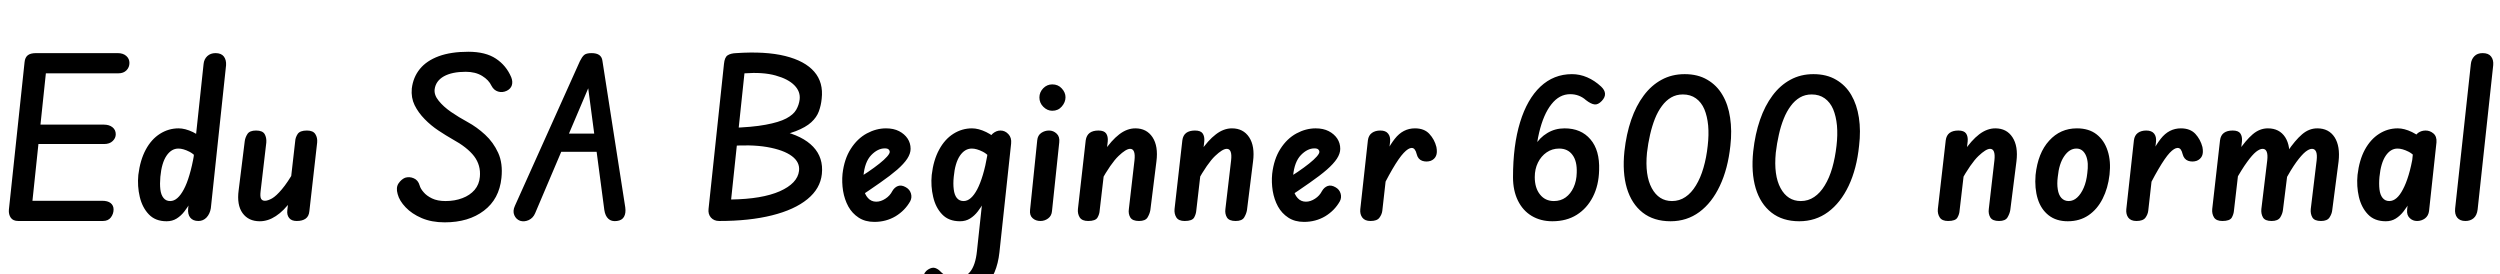 <svg xmlns="http://www.w3.org/2000/svg" xmlns:xlink="http://www.w3.org/1999/xlink" width="275.808" height="30.24"><path fill="black" d="M11.35 24.38L2.02 24.38Q1.44 24.38 1.19 24.02Q0.94 23.66 0.98 23.14L0.98 23.14L2.71 6.86Q2.76 6.34 3.06 6.10Q3.36 5.86 3.98 5.86L3.98 5.86L12.98 5.86Q13.58 5.86 13.93 6.17Q14.28 6.48 14.28 6.94L14.28 6.94Q14.28 7.42 13.96 7.75Q13.63 8.09 13.06 8.09L13.06 8.09L5.06 8.09L3.58 22.15L11.26 22.15Q11.88 22.15 12.20 22.40Q12.53 22.66 12.53 23.11L12.53 23.11Q12.53 23.59 12.23 23.99Q11.93 24.38 11.35 24.38L11.35 24.38ZM11.47 15.89L3.02 15.89L3.29 13.75L11.47 13.75Q12.05 13.75 12.41 14.04Q12.77 14.33 12.77 14.81L12.77 14.81Q12.77 15.24 12.43 15.56Q12.10 15.89 11.47 15.89L11.47 15.89ZM18.38 24.41L18.38 24.41Q17.14 24.41 16.42 23.65Q15.70 22.90 15.42 21.72Q15.14 20.54 15.26 19.30L15.26 19.30Q15.46 17.66 16.08 16.51Q16.70 15.36 17.65 14.76Q18.60 14.16 19.70 14.16L19.70 14.16Q20.42 14.16 21.28 14.57Q22.13 14.98 22.66 15.67L22.66 15.67L22.37 18.22Q21.60 17.09 20.90 16.74Q20.21 16.39 19.68 16.39L19.68 16.39Q18.91 16.39 18.37 17.18Q17.83 17.98 17.69 19.51L17.69 19.51Q17.62 20.28 17.69 20.89Q17.76 21.50 18.04 21.84Q18.31 22.18 18.77 22.18L18.77 22.18Q19.20 22.18 19.57 21.85Q19.94 21.53 20.28 20.89Q20.62 20.26 20.90 19.30Q21.19 18.34 21.41 17.06L21.41 17.06L21.53 21.38Q21.29 21.82 21 22.33Q20.71 22.85 20.34 23.33Q19.97 23.81 19.49 24.11Q19.01 24.41 18.38 24.41ZM21.89 24.38L21.89 24.38Q21.29 24.38 20.99 24.01Q20.69 23.64 20.76 22.97L20.76 22.97L22.46 7.06Q22.51 6.53 22.87 6.19Q23.23 5.86 23.78 5.86L23.78 5.86Q24.41 5.86 24.70 6.24Q24.98 6.62 24.94 7.20L24.94 7.20L23.26 22.97Q23.16 23.59 22.79 23.99Q22.42 24.38 21.89 24.38ZM28.66 24.41L28.66 24.41Q27.41 24.41 26.76 23.51Q26.11 22.61 26.33 20.98L26.33 20.98L27 15.58Q27.05 15.17 27.30 14.78Q27.55 14.40 28.25 14.40L28.25 14.40Q28.97 14.40 29.20 14.80Q29.42 15.19 29.38 15.72L29.38 15.72L28.75 21.10Q28.68 21.70 28.80 21.92Q28.92 22.15 29.23 22.15L29.23 22.15Q29.54 22.15 30.01 21.89Q30.48 21.62 31.10 20.88Q31.73 20.14 32.50 18.79L32.50 18.79L32.16 22.10Q31.30 23.28 30.43 23.84Q29.57 24.41 28.66 24.41ZM32.74 24.38L32.74 24.38Q32.16 24.38 31.90 24.05Q31.63 23.71 31.70 23.18L31.70 23.18L32.57 15.55Q32.59 15.17 32.84 14.78Q33.10 14.40 33.86 14.40L33.86 14.40Q34.54 14.40 34.79 14.80Q35.04 15.19 34.99 15.72L34.99 15.72L34.13 23.30Q34.08 23.86 33.72 24.12Q33.36 24.38 32.74 24.38ZM49.06 24.53L49.06 24.53Q47.62 24.53 46.52 24.06Q45.43 23.59 44.75 22.87Q44.06 22.15 43.87 21.41L43.87 21.41Q43.66 20.69 43.97 20.23Q44.28 19.78 44.69 19.61L44.69 19.61Q45.17 19.46 45.65 19.67Q46.13 19.87 46.30 20.47L46.30 20.47Q46.39 20.81 46.73 21.20Q47.06 21.60 47.66 21.89Q48.26 22.18 49.15 22.18L49.15 22.18Q50.18 22.18 51.01 21.86Q51.84 21.55 52.36 20.95Q52.87 20.35 52.94 19.51L52.94 19.51Q53.06 18.24 52.31 17.24Q51.55 16.25 49.92 15.36L49.92 15.36Q49.20 14.95 48.37 14.40Q47.54 13.85 46.85 13.14Q46.15 12.43 45.74 11.60Q45.34 10.78 45.43 9.77L45.43 9.77Q45.58 8.52 46.32 7.61Q47.06 6.70 48.41 6.20Q49.75 5.71 51.67 5.71L51.67 5.71Q53.57 5.71 54.71 6.47Q55.85 7.22 56.40 8.52L56.40 8.52Q56.59 9 56.47 9.40Q56.35 9.79 55.92 10.01L55.92 10.01Q55.42 10.25 54.95 10.10Q54.48 9.96 54.22 9.46L54.22 9.46Q53.93 8.83 53.20 8.38Q52.46 7.92 51.38 7.92L51.38 7.92Q49.87 7.92 48.97 8.42Q48.07 8.93 47.95 9.86L47.95 9.86Q47.88 10.49 48.40 11.12Q48.91 11.76 49.76 12.35Q50.62 12.94 51.58 13.46L51.58 13.46Q52.61 14.02 53.52 14.86Q54.43 15.70 54.96 16.86Q55.49 18.02 55.32 19.63L55.32 19.63Q55.08 21.96 53.39 23.24Q51.70 24.53 49.06 24.53ZM57.38 24.36L57.38 24.36Q56.93 24.19 56.74 23.74Q56.54 23.28 56.81 22.70L56.81 22.70L63.98 6.74Q64.20 6.29 64.44 6.07Q64.68 5.86 65.26 5.86L65.26 5.86Q65.81 5.86 66.11 6.07Q66.41 6.29 66.46 6.70L66.46 6.70L68.98 22.87Q69.07 23.52 68.84 23.92Q68.62 24.31 68.06 24.38L68.06 24.38Q67.46 24.46 67.12 24.14Q66.77 23.83 66.67 23.16L66.67 23.16L64.78 8.88L65.23 8.95L59.04 23.52Q58.82 24.05 58.33 24.28Q57.84 24.50 57.38 24.36ZM66.79 16.75L60.91 16.75L61.78 14.74L66.50 14.74L66.79 16.75ZM79.34 24.38L79.34 24.38Q78.77 24.38 78.43 24Q78.10 23.62 78.17 23.04L78.17 23.04L79.87 7.06Q79.94 6.31 80.28 6.10Q80.62 5.88 81.22 5.86L81.22 5.86Q84.46 5.64 86.63 6.18Q88.80 6.72 89.83 7.91Q90.86 9.10 90.65 10.90L90.65 10.90Q90.58 11.62 90.34 12.28Q90.10 12.94 89.50 13.49Q88.90 14.04 87.79 14.47Q86.69 14.90 84.89 15.19Q83.09 15.48 80.42 15.60L80.42 15.60L80.59 14.11Q82.99 14.04 84.47 13.76Q85.94 13.49 86.74 13.07Q87.53 12.65 87.84 12.11Q88.15 11.57 88.22 10.97L88.22 10.97Q88.32 10.10 87.64 9.41Q86.95 8.71 85.57 8.33Q84.19 7.94 82.13 8.09L82.13 8.09L80.66 22.01Q84.07 21.96 86.03 21.10Q87.98 20.23 88.15 18.86L88.15 18.86Q88.27 17.90 87.36 17.22Q86.45 16.54 84.62 16.22Q82.80 15.91 80.21 16.13L80.21 16.13L80.40 14.14Q83.83 13.90 86.20 14.44Q88.56 14.98 89.71 16.19Q90.86 17.40 90.67 19.20L90.67 19.20Q90.50 20.81 89.08 21.97Q87.65 23.14 85.16 23.76Q82.68 24.38 79.34 24.38ZM96.46 24.48L96.46 24.48Q95.45 24.48 94.73 24.01Q94.01 23.54 93.59 22.78Q93.17 22.01 93.01 21.06Q92.86 20.11 92.95 19.18L92.95 19.18Q93.14 17.54 93.86 16.42Q94.58 15.29 95.63 14.72Q96.67 14.16 97.75 14.16L97.75 14.16Q98.59 14.16 99.19 14.47Q99.79 14.78 100.13 15.29Q100.46 15.79 100.46 16.42L100.46 16.42Q100.46 16.94 100.09 17.51Q99.72 18.07 98.98 18.72Q98.23 19.37 97.08 20.17Q95.93 20.98 94.37 22.01L94.37 22.01L94.20 19.94Q95.04 19.46 95.76 18.97Q96.48 18.48 97.02 18.05Q97.56 17.62 97.86 17.28Q98.16 16.94 98.16 16.75L98.16 16.75Q98.16 16.61 98.04 16.49Q97.92 16.37 97.61 16.37L97.61 16.37Q96.84 16.37 96.12 17.11Q95.40 17.86 95.26 19.39L95.26 19.39Q95.16 20.16 95.28 20.81Q95.40 21.46 95.76 21.85Q96.12 22.25 96.67 22.25L96.67 22.25Q97.18 22.25 97.68 21.92Q98.18 21.60 98.45 21.07L98.45 21.07Q98.69 20.66 99.07 20.52Q99.46 20.38 99.94 20.66L99.94 20.66Q100.37 20.90 100.50 21.35Q100.63 21.79 100.42 22.20L100.42 22.20Q99.84 23.23 98.80 23.86Q97.75 24.48 96.46 24.48ZM105.91 24.41L105.91 24.41Q104.66 24.41 103.94 23.65Q103.22 22.90 102.95 21.72Q102.67 20.54 102.79 19.30L102.79 19.30Q102.98 17.66 103.61 16.51Q104.23 15.36 105.18 14.76Q106.13 14.16 107.23 14.16L107.23 14.16Q107.95 14.16 108.80 14.57Q109.66 14.98 110.18 15.67L110.18 15.67L109.90 18.22Q109.13 17.09 108.43 16.74Q107.74 16.39 107.21 16.39L107.21 16.39Q106.44 16.39 105.90 17.18Q105.36 17.98 105.22 19.51L105.22 19.51Q105.14 20.28 105.22 20.89Q105.29 21.50 105.56 21.84Q105.84 22.18 106.30 22.18L106.30 22.18Q106.73 22.18 107.10 21.85Q107.47 21.53 107.81 20.89Q108.14 20.26 108.43 19.30Q108.72 18.34 108.94 17.06L108.94 17.06L109.06 21.38Q108.82 21.82 108.53 22.33Q108.24 22.85 107.87 23.33Q107.50 23.81 107.02 24.11Q106.54 24.41 105.91 24.41ZM105.38 32.93L105.38 32.93Q104.35 32.93 103.49 32.48Q102.62 32.04 102.17 31.51L102.17 31.51Q101.76 31.06 101.86 30.54Q101.95 30.02 102.38 29.74L102.38 29.74Q102.84 29.45 103.18 29.57Q103.51 29.69 103.73 29.93L103.73 29.93Q104.47 30.70 105.53 30.70L105.53 30.70Q106.44 30.70 107.03 29.98Q107.62 29.26 107.78 27.70L107.78 27.70L109.08 15.62Q109.13 15.07 109.52 14.74Q109.92 14.40 110.38 14.40L110.38 14.40Q110.88 14.40 111.25 14.80Q111.62 15.19 111.55 15.84L111.55 15.84L110.26 27.84Q109.99 30.31 108.66 31.62Q107.33 32.93 105.38 32.93ZM114.79 24.38L114.79 24.38Q114.26 24.38 113.92 24.07Q113.57 23.76 113.64 23.16L113.64 23.16L114.43 15.48Q114.48 14.93 114.88 14.66Q115.27 14.40 115.73 14.40L115.73 14.40Q116.21 14.40 116.57 14.74Q116.93 15.07 116.86 15.70L116.86 15.70L116.06 23.28Q116.02 23.81 115.63 24.10Q115.25 24.38 114.79 24.38ZM116.09 12.22L116.09 12.22Q115.54 12.22 115.10 11.78Q114.67 11.35 114.67 10.75L114.67 10.75Q114.67 10.18 115.09 9.74Q115.51 9.31 116.09 9.31L116.09 9.31Q116.74 9.31 117.14 9.76Q117.55 10.20 117.55 10.73L117.55 10.73Q117.55 11.28 117.14 11.75Q116.74 12.22 116.09 12.22ZM120.05 24.38L120.05 24.38Q119.38 24.38 119.12 23.99Q118.87 23.59 118.92 23.06L118.92 23.06L119.78 15.48Q119.86 14.93 120.22 14.66Q120.58 14.40 121.18 14.40L121.18 14.40Q121.80 14.40 122.03 14.72Q122.26 15.05 122.21 15.60L122.21 15.60L121.32 23.21Q121.30 23.62 121.08 24Q120.86 24.38 120.05 24.38ZM125.66 24.38L125.66 24.38Q124.94 24.38 124.70 23.99Q124.46 23.59 124.54 23.06L124.54 23.06L125.16 17.69Q125.23 17.06 125.11 16.74Q124.99 16.42 124.68 16.42L124.68 16.42Q124.22 16.42 123.40 17.21Q122.57 18 121.42 20.06L121.42 20.06L121.78 16.73Q122.62 15.48 123.48 14.82Q124.34 14.16 125.26 14.16L125.26 14.16Q126.50 14.16 127.15 15.14Q127.80 16.13 127.58 17.81L127.58 17.81L126.91 23.18Q126.84 23.59 126.60 23.99Q126.36 24.38 125.66 24.38ZM130.70 24.38L130.70 24.38Q130.03 24.38 129.78 23.99Q129.53 23.59 129.58 23.06L129.58 23.06L130.44 15.48Q130.51 14.93 130.87 14.66Q131.23 14.40 131.83 14.40L131.83 14.40Q132.46 14.40 132.68 14.72Q132.91 15.05 132.86 15.60L132.86 15.60L131.98 23.21Q131.95 23.62 131.74 24Q131.52 24.38 130.70 24.38ZM136.32 24.38L136.32 24.38Q135.60 24.38 135.36 23.99Q135.12 23.59 135.19 23.06L135.19 23.06L135.82 17.69Q135.89 17.06 135.77 16.74Q135.65 16.42 135.34 16.42L135.34 16.42Q134.88 16.42 134.05 17.21Q133.22 18 132.07 20.06L132.07 20.06L132.43 16.73Q133.27 15.48 134.14 14.82Q135 14.16 135.91 14.16L135.91 14.16Q137.16 14.16 137.81 15.14Q138.46 16.13 138.24 17.81L138.24 17.81L137.57 23.18Q137.50 23.59 137.26 23.99Q137.02 24.38 136.32 24.38ZM143.86 24.48L143.86 24.48Q142.85 24.48 142.13 24.01Q141.41 23.54 140.99 22.78Q140.57 22.01 140.41 21.06Q140.26 20.11 140.35 19.18L140.35 19.18Q140.54 17.54 141.26 16.42Q141.98 15.29 143.03 14.72Q144.07 14.16 145.15 14.16L145.15 14.16Q145.99 14.16 146.59 14.47Q147.19 14.78 147.53 15.29Q147.86 15.79 147.86 16.42L147.86 16.42Q147.86 16.94 147.49 17.51Q147.12 18.07 146.38 18.72Q145.63 19.37 144.48 20.17Q143.33 20.98 141.77 22.01L141.77 22.01L141.60 19.94Q142.44 19.46 143.16 18.97Q143.88 18.48 144.42 18.05Q144.96 17.62 145.26 17.28Q145.56 16.94 145.56 16.75L145.56 16.75Q145.56 16.61 145.44 16.49Q145.32 16.37 145.01 16.37L145.01 16.37Q144.24 16.37 143.52 17.11Q142.80 17.86 142.66 19.39L142.66 19.39Q142.56 20.16 142.68 20.81Q142.80 21.46 143.16 21.85Q143.52 22.25 144.07 22.25L144.07 22.25Q144.58 22.25 145.08 21.92Q145.58 21.60 145.85 21.07L145.85 21.07Q146.09 20.66 146.47 20.52Q146.86 20.38 147.34 20.66L147.34 20.66Q147.77 20.90 147.90 21.35Q148.03 21.79 147.82 22.20L147.82 22.20Q147.24 23.23 146.20 23.86Q145.15 24.48 143.86 24.48ZM151.20 24.38L151.20 24.38Q150.58 24.38 150.30 24.01Q150.02 23.64 150.07 23.09L150.07 23.09L150.91 15.48Q150.98 14.93 151.36 14.66Q151.73 14.40 152.28 14.40L152.28 14.40Q152.88 14.40 153.14 14.74Q153.41 15.07 153.36 15.62L153.36 15.62L152.50 23.26Q152.45 23.66 152.18 24.02Q151.92 24.38 151.20 24.38ZM157.85 17.74L157.85 17.74Q157.37 17.90 156.90 17.74Q156.43 17.57 156.29 16.99L156.29 16.99Q156.22 16.68 156.08 16.50Q155.95 16.32 155.74 16.32L155.74 16.32Q155.38 16.32 154.86 16.87Q154.34 17.42 153.61 18.67Q152.88 19.92 151.87 22.03L151.87 22.03L152.16 18.46Q152.98 16.46 153.88 15.31Q154.78 14.16 156.10 14.16L156.10 14.16Q157.13 14.16 157.69 14.77Q158.26 15.38 158.47 16.22L158.47 16.22Q158.59 16.85 158.42 17.21Q158.26 17.57 157.85 17.74ZM171.26 24.41L171.26 24.41Q169.97 24.41 168.98 23.82Q168 23.23 167.46 22.13Q166.92 21.02 166.92 19.56L166.92 19.56Q166.92 16.03 167.70 13.49Q168.48 10.94 169.94 9.56Q171.41 8.18 173.42 8.18L173.42 8.18Q174.29 8.18 175.10 8.53Q175.92 8.88 176.64 9.55L176.64 9.55Q177.05 9.94 177.07 10.33Q177.10 10.73 176.71 11.14L176.71 11.14Q176.30 11.57 175.91 11.52Q175.51 11.47 174.96 11.04L174.96 11.04Q174.62 10.73 174.18 10.56Q173.74 10.39 173.23 10.39L173.23 10.39Q172.03 10.39 171.16 11.50Q170.28 12.60 169.80 14.64Q169.32 16.68 169.32 19.54L169.32 19.54Q169.32 20.74 169.90 21.46Q170.47 22.18 171.43 22.18L171.43 22.18Q172.18 22.18 172.73 21.78Q173.28 21.38 173.60 20.68Q173.93 19.97 173.95 19.06L173.95 19.06Q174 17.78 173.48 17.09Q172.97 16.39 172.01 16.39L172.01 16.39Q171.24 16.39 170.63 16.81Q170.02 17.23 169.67 17.94Q169.32 18.65 169.32 19.54L169.32 19.54L168.82 18.07Q168.82 16.94 169.33 16.07Q169.85 15.19 170.70 14.68Q171.55 14.16 172.61 14.16L172.61 14.16Q174.43 14.16 175.46 15.37Q176.50 16.58 176.42 18.77L176.42 18.77Q176.38 20.45 175.73 21.72Q175.08 22.99 173.95 23.70Q172.82 24.41 171.26 24.41ZM184.30 24.41L184.30 24.41Q182.45 24.41 181.22 23.45Q180.00 22.49 179.48 20.76Q178.97 19.03 179.21 16.70L179.21 16.70Q179.42 14.78 179.96 13.22Q180.50 11.66 181.34 10.54Q182.18 9.41 183.31 8.80Q184.44 8.18 185.86 8.18L185.86 8.18Q187.32 8.18 188.36 8.80Q189.41 9.41 190.03 10.48Q190.66 11.54 190.87 12.98Q191.09 14.42 190.90 16.08L190.90 16.08Q190.63 18.62 189.74 20.50Q188.86 22.37 187.48 23.39Q186.10 24.41 184.30 24.41ZM184.46 22.18L184.46 22.18Q185.28 22.18 185.94 21.73Q186.60 21.29 187.10 20.46Q187.61 19.63 187.93 18.52Q188.26 17.40 188.40 16.08L188.40 16.08Q188.54 14.88 188.45 13.85Q188.35 12.82 188.03 12.05Q187.70 11.28 187.10 10.85Q186.50 10.42 185.66 10.42L185.66 10.42Q184.94 10.42 184.37 10.75Q183.79 11.09 183.35 11.69Q182.90 12.29 182.58 13.09Q182.26 13.90 182.04 14.86Q181.82 15.82 181.70 16.85L181.70 16.85Q181.46 19.34 182.23 20.76Q183 22.18 184.46 22.18ZM198.50 24.41L198.50 24.41Q196.66 24.41 195.43 23.45Q194.21 22.49 193.69 20.76Q193.18 19.03 193.42 16.70L193.42 16.70Q193.63 14.78 194.17 13.22Q194.71 11.66 195.55 10.54Q196.39 9.41 197.52 8.80Q198.65 8.18 200.06 8.18L200.06 8.18Q201.53 8.18 202.57 8.80Q203.62 9.41 204.24 10.48Q204.86 11.54 205.08 12.98Q205.30 14.42 205.10 16.08L205.10 16.08Q204.84 18.62 203.95 20.50Q203.06 22.37 201.68 23.39Q200.30 24.41 198.50 24.41ZM198.67 22.18L198.67 22.18Q199.49 22.18 200.15 21.73Q200.81 21.29 201.31 20.46Q201.82 19.63 202.14 18.52Q202.46 17.40 202.61 16.08L202.61 16.08Q202.75 14.88 202.66 13.85Q202.56 12.82 202.24 12.05Q201.91 11.28 201.31 10.85Q200.71 10.42 199.87 10.42L199.87 10.42Q199.15 10.42 198.58 10.75Q198 11.09 197.56 11.69Q197.11 12.29 196.79 13.09Q196.46 13.90 196.25 14.86Q196.03 15.82 195.91 16.85L195.91 16.85Q195.67 19.34 196.44 20.76Q197.21 22.18 198.67 22.18ZM214.92 24.38L214.92 24.38Q214.25 24.38 214.00 23.99Q213.74 23.59 213.79 23.06L213.79 23.06L214.66 15.48Q214.73 14.93 215.09 14.66Q215.45 14.40 216.05 14.40L216.05 14.40Q216.67 14.40 216.90 14.72Q217.13 15.05 217.08 15.60L217.08 15.60L216.19 23.21Q216.17 23.62 215.95 24Q215.74 24.38 214.92 24.38ZM220.54 24.38L220.54 24.38Q219.82 24.38 219.58 23.99Q219.34 23.59 219.41 23.06L219.41 23.06L220.03 17.69Q220.10 17.06 219.98 16.74Q219.86 16.42 219.55 16.42L219.55 16.42Q219.10 16.42 218.27 17.21Q217.44 18 216.29 20.06L216.29 20.06L216.65 16.73Q217.49 15.48 218.35 14.82Q219.22 14.16 220.13 14.16L220.13 14.16Q221.38 14.16 222.02 15.14Q222.67 16.13 222.46 17.81L222.46 17.81L221.78 23.18Q221.71 23.59 221.47 23.99Q221.23 24.38 220.54 24.38ZM228.12 24.41L228.12 24.41Q226.85 24.41 226.01 23.75Q225.17 23.09 224.81 21.94Q224.45 20.78 224.57 19.30L224.57 19.30Q224.83 16.87 226.07 15.52Q227.30 14.16 229.13 14.16L229.13 14.16Q230.45 14.16 231.30 14.82Q232.15 15.48 232.52 16.63Q232.90 17.78 232.73 19.27L232.73 19.27Q232.56 20.76 231.97 21.92Q231.38 23.09 230.41 23.75Q229.44 24.41 228.12 24.41ZM228.22 22.18L228.22 22.18Q228.74 22.18 229.16 21.79Q229.58 21.41 229.88 20.72Q230.18 20.04 230.28 19.08L230.28 19.08Q230.35 18.55 230.33 18.07Q230.30 17.59 230.15 17.21Q229.99 16.82 229.73 16.61Q229.46 16.39 229.08 16.39L229.08 16.39Q228.31 16.39 227.74 17.22Q227.16 18.05 227.02 19.51L227.02 19.51Q226.92 20.28 227.02 20.89Q227.11 21.50 227.42 21.84Q227.74 22.18 228.22 22.18ZM235.70 24.38L235.70 24.38Q235.08 24.38 234.80 24.01Q234.53 23.64 234.58 23.09L234.58 23.09L235.42 15.48Q235.49 14.93 235.86 14.66Q236.23 14.40 236.78 14.40L236.78 14.40Q237.38 14.40 237.65 14.74Q237.91 15.07 237.86 15.62L237.86 15.62L237 23.26Q236.95 23.66 236.69 24.02Q236.42 24.38 235.70 24.38ZM242.35 17.74L242.35 17.74Q241.87 17.90 241.40 17.74Q240.94 17.57 240.79 16.99L240.79 16.99Q240.72 16.68 240.59 16.50Q240.46 16.32 240.24 16.32L240.24 16.32Q239.88 16.32 239.36 16.87Q238.85 17.42 238.12 18.67Q237.38 19.92 236.38 22.03L236.38 22.03L236.66 18.46Q237.48 16.46 238.38 15.31Q239.28 14.16 240.60 14.16L240.60 14.16Q241.63 14.16 242.20 14.77Q242.76 15.38 242.98 16.22L242.98 16.22Q243.10 16.85 242.93 17.21Q242.76 17.57 242.35 17.74ZM245.18 24.38L245.18 24.38Q244.51 24.38 244.26 23.99Q244.01 23.59 244.06 23.06L244.06 23.06L244.92 15.48Q244.99 14.93 245.35 14.66Q245.71 14.40 246.31 14.40L246.31 14.40Q246.94 14.40 247.16 14.72Q247.39 15.05 247.34 15.60L247.34 15.60L246.46 23.21Q246.43 23.62 246.22 24Q246 24.38 245.18 24.38ZM250.61 24.38L250.61 24.38Q249.89 24.38 249.66 23.99Q249.43 23.59 249.48 23.06L249.48 23.06L250.13 17.69Q250.20 17.06 250.07 16.74Q249.94 16.42 249.62 16.42L249.62 16.42Q249.31 16.42 248.89 16.75Q248.47 17.09 247.90 17.88Q247.32 18.67 246.55 20.06L246.55 20.06L246.91 16.73Q247.75 15.48 248.52 14.82Q249.29 14.16 250.20 14.16L250.20 14.16Q251.47 14.16 252.11 15.14Q252.74 16.13 252.53 17.81L252.53 17.81L251.86 23.18Q251.81 23.59 251.56 23.99Q251.30 24.38 250.61 24.38ZM256.06 24.38L256.06 24.38Q255.34 24.38 255.11 23.99Q254.88 23.59 254.93 23.06L254.93 23.06L255.58 17.69Q255.65 17.06 255.52 16.74Q255.38 16.42 255.07 16.42L255.07 16.42Q254.76 16.42 254.34 16.75Q253.92 17.09 253.34 17.88Q252.77 18.67 252 20.06L252 20.06L252.36 16.73Q253.20 15.48 253.97 14.82Q254.74 14.16 255.65 14.16L255.65 14.16Q256.92 14.16 257.56 15.14Q258.19 16.13 258 17.81L258 17.81L257.30 23.18Q257.26 23.59 257.00 23.99Q256.75 24.38 256.06 24.38ZM263.21 24.41L263.21 24.41Q261.96 24.41 261.24 23.65Q260.52 22.90 260.24 21.72Q259.97 20.54 260.09 19.30L260.09 19.30Q260.28 17.66 260.90 16.51Q261.53 15.36 262.48 14.76Q263.42 14.16 264.53 14.16L264.53 14.16Q265.25 14.16 266.10 14.57Q266.95 14.98 267.48 15.67L267.48 15.67L267.19 18.22Q266.42 17.09 265.73 16.74Q265.03 16.39 264.50 16.39L264.50 16.39Q263.74 16.39 263.20 17.18Q262.66 17.98 262.51 19.51L262.51 19.51Q262.44 20.28 262.51 20.89Q262.58 21.50 262.86 21.84Q263.14 22.18 263.59 22.18L263.59 22.18Q264.02 22.18 264.40 21.85Q264.77 21.53 265.10 20.89Q265.44 20.26 265.73 19.30Q266.02 18.34 266.23 17.06L266.23 17.06L266.35 21.38Q266.11 21.82 265.82 22.33Q265.54 22.85 265.16 23.33Q264.79 23.81 264.31 24.11Q263.83 24.41 263.21 24.41ZM266.66 24.38L266.66 24.38Q266.18 24.38 265.85 24.06Q265.51 23.74 265.56 23.16L265.56 23.16L266.35 15.48Q266.40 14.93 266.77 14.66Q267.14 14.40 267.60 14.40L267.60 14.40Q268.08 14.40 268.46 14.72Q268.85 15.05 268.80 15.70L268.80 15.70L267.98 23.28Q267.91 23.81 267.53 24.10Q267.14 24.38 266.66 24.38ZM271.99 24.38L271.99 24.38Q271.39 24.38 271.09 24.01Q270.79 23.64 270.86 22.99L270.86 22.99L272.59 7.08Q272.64 6.55 272.98 6.20Q273.31 5.86 273.89 5.86L273.89 5.86Q274.54 5.86 274.82 6.23Q275.11 6.60 275.06 7.18L275.06 7.18L273.34 23.11Q273.26 23.76 272.90 24.07Q272.54 24.38 271.99 24.38Z"/></svg>
